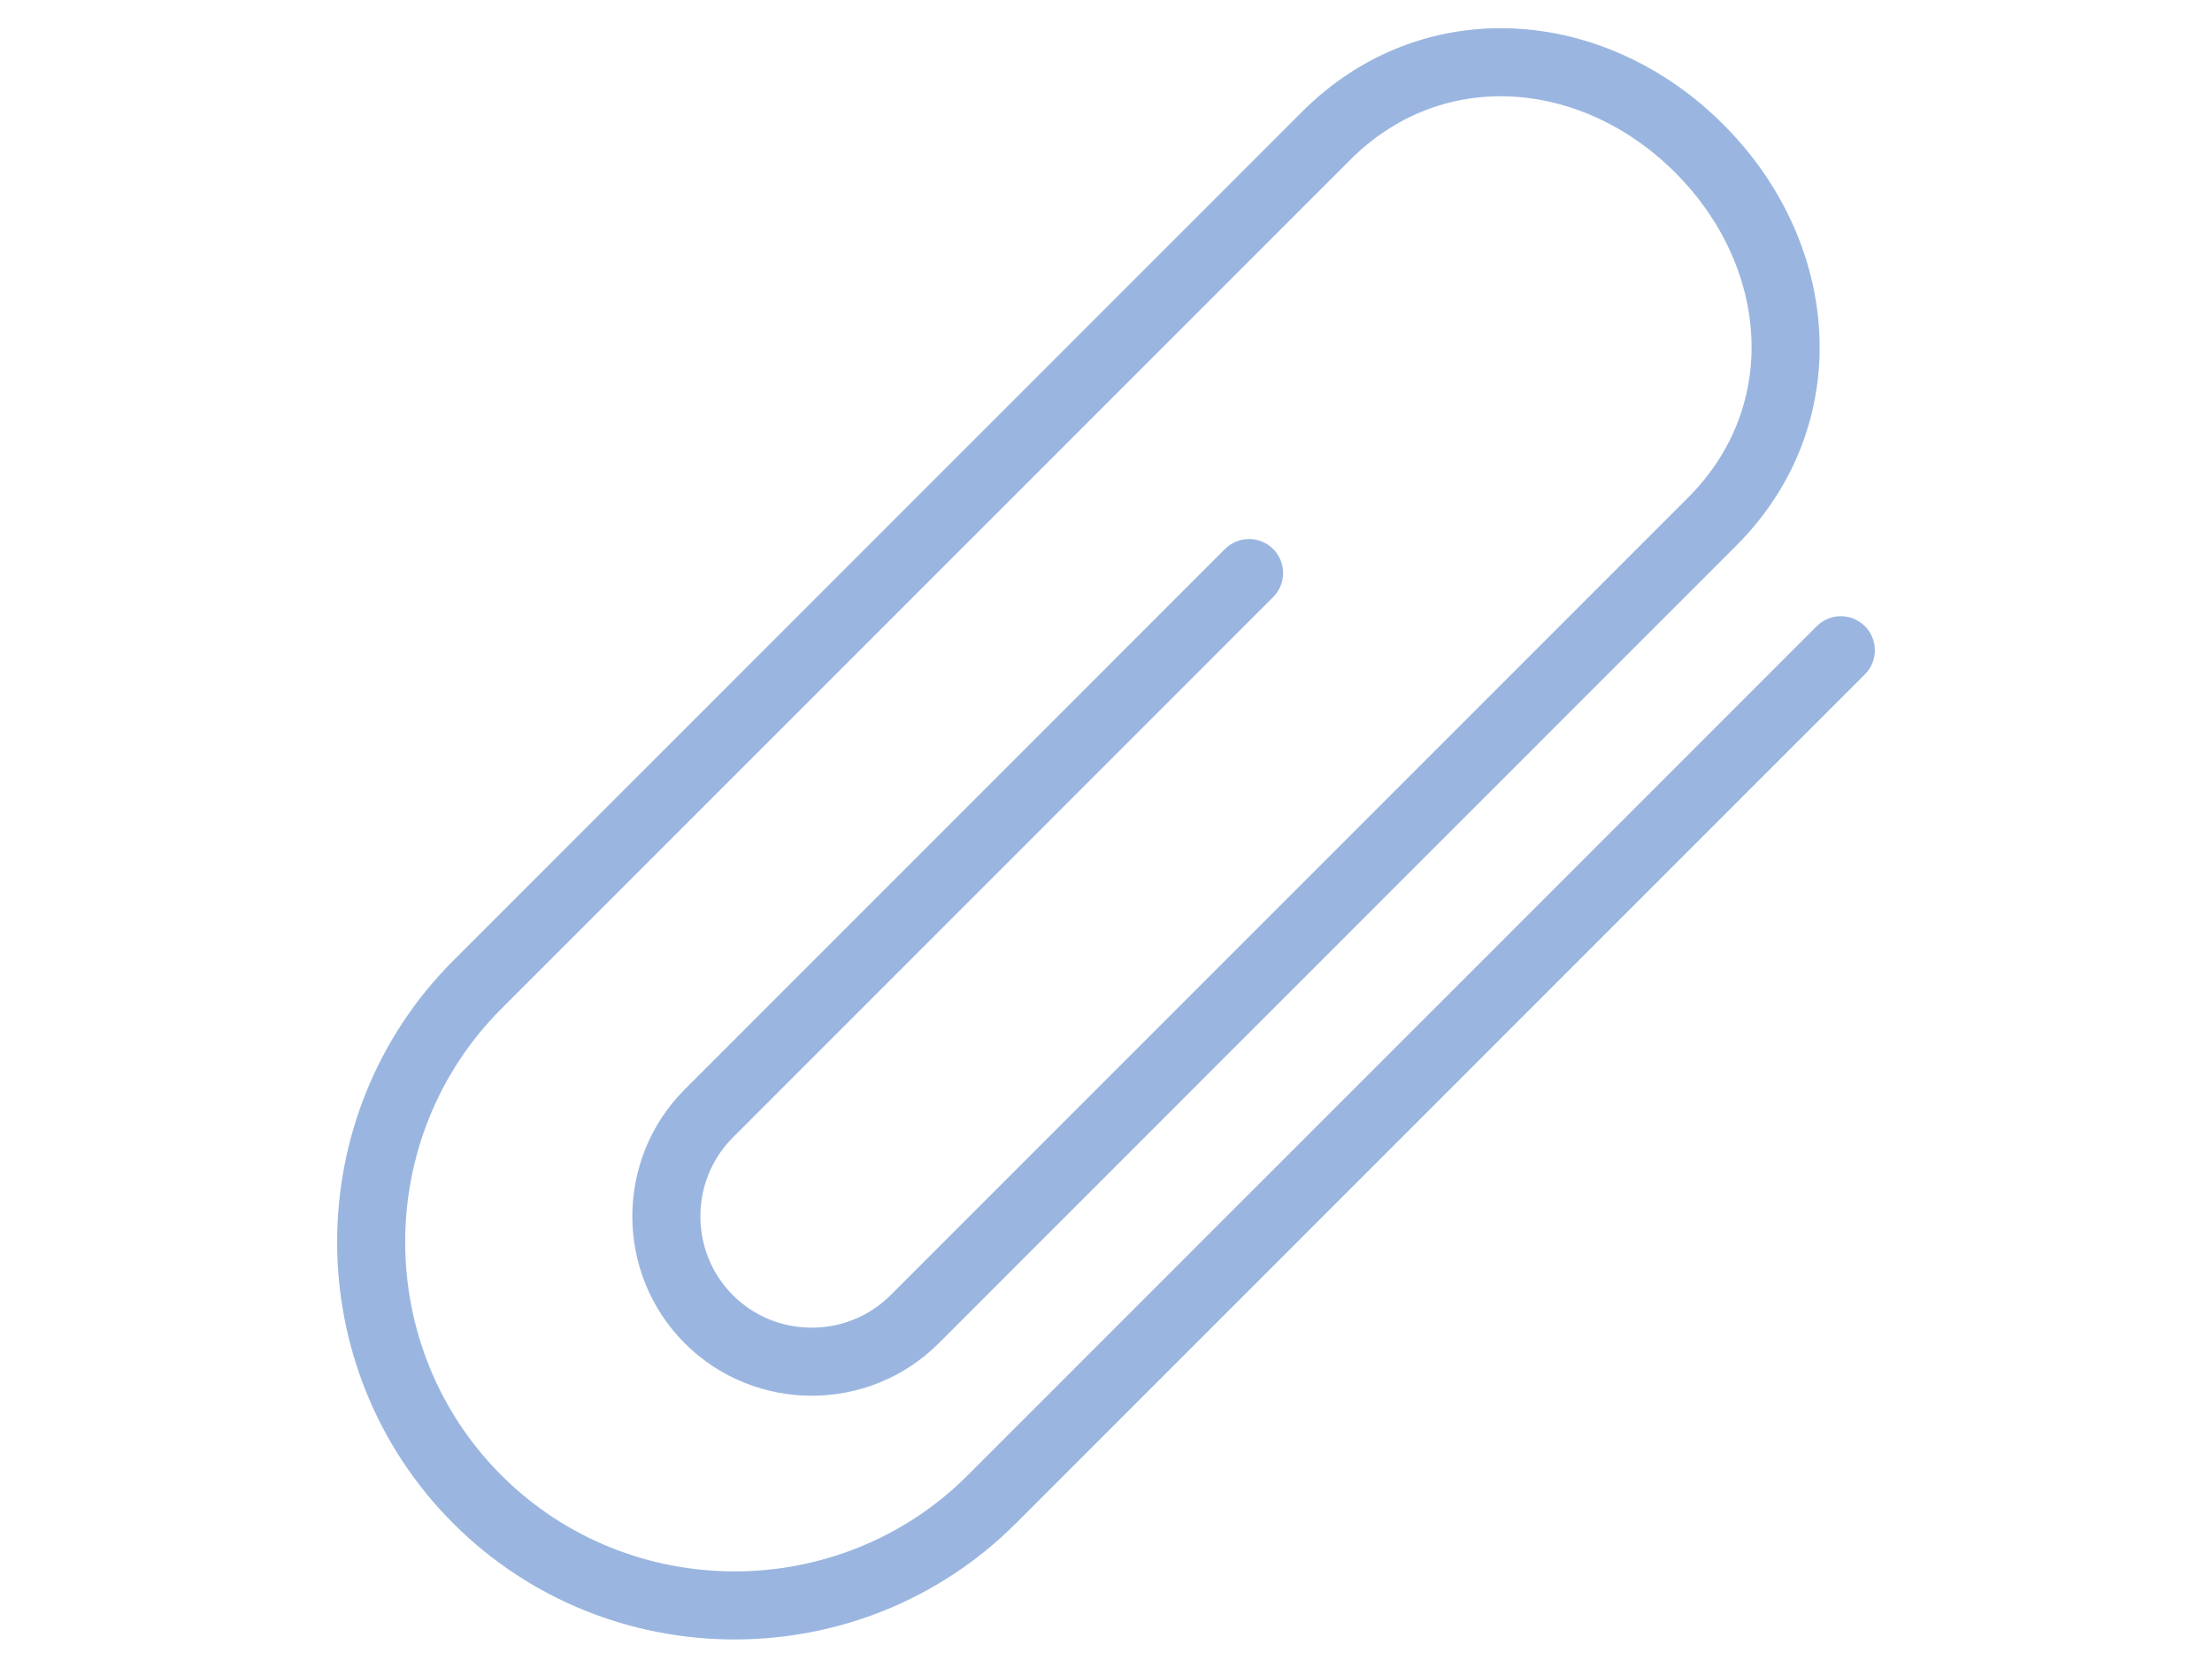 <?xml version="1.0" encoding="utf-8"?>
<!-- Generator: Adobe Illustrator 16.0.0, SVG Export Plug-In . SVG Version: 6.00 Build 0)  -->
<!DOCTYPE svg PUBLIC "-//W3C//DTD SVG 1.1//EN" "http://www.w3.org/Graphics/SVG/1.1/DTD/svg11.dtd">
<svg version="1.1" id="Capa_1" xmlns="http://www.w3.org/2000/svg" xmlns:xlink="http://www.w3.org/1999/xlink" x="0px" y="0px"
	 width="65px" height="49px" viewBox="0 0 65 49" enable-background="new 0 0 65 49" xml:space="preserve">
<path fill="none" stroke="#9AB6E0" stroke-width="2" stroke-linecap="round" stroke-miterlimit="10" d="M36.704,16.838
	L20.829,32.715c-1.664,1.663-1.664,4.384,0,6.047l0,0c1.664,1.664,4.384,1.664,6.048,0l23.435-23.435
	c3.119-3.119,2.74-7.843-0.378-10.962l0,0c-3.118-3.119-7.843-3.496-10.962-0.378L14.025,28.934c-4.158,4.158-4.158,10.962,0,15.119
	l0,0c4.158,4.158,10.962,4.158,15.12,0l24.948-24.947"/>
</svg>
